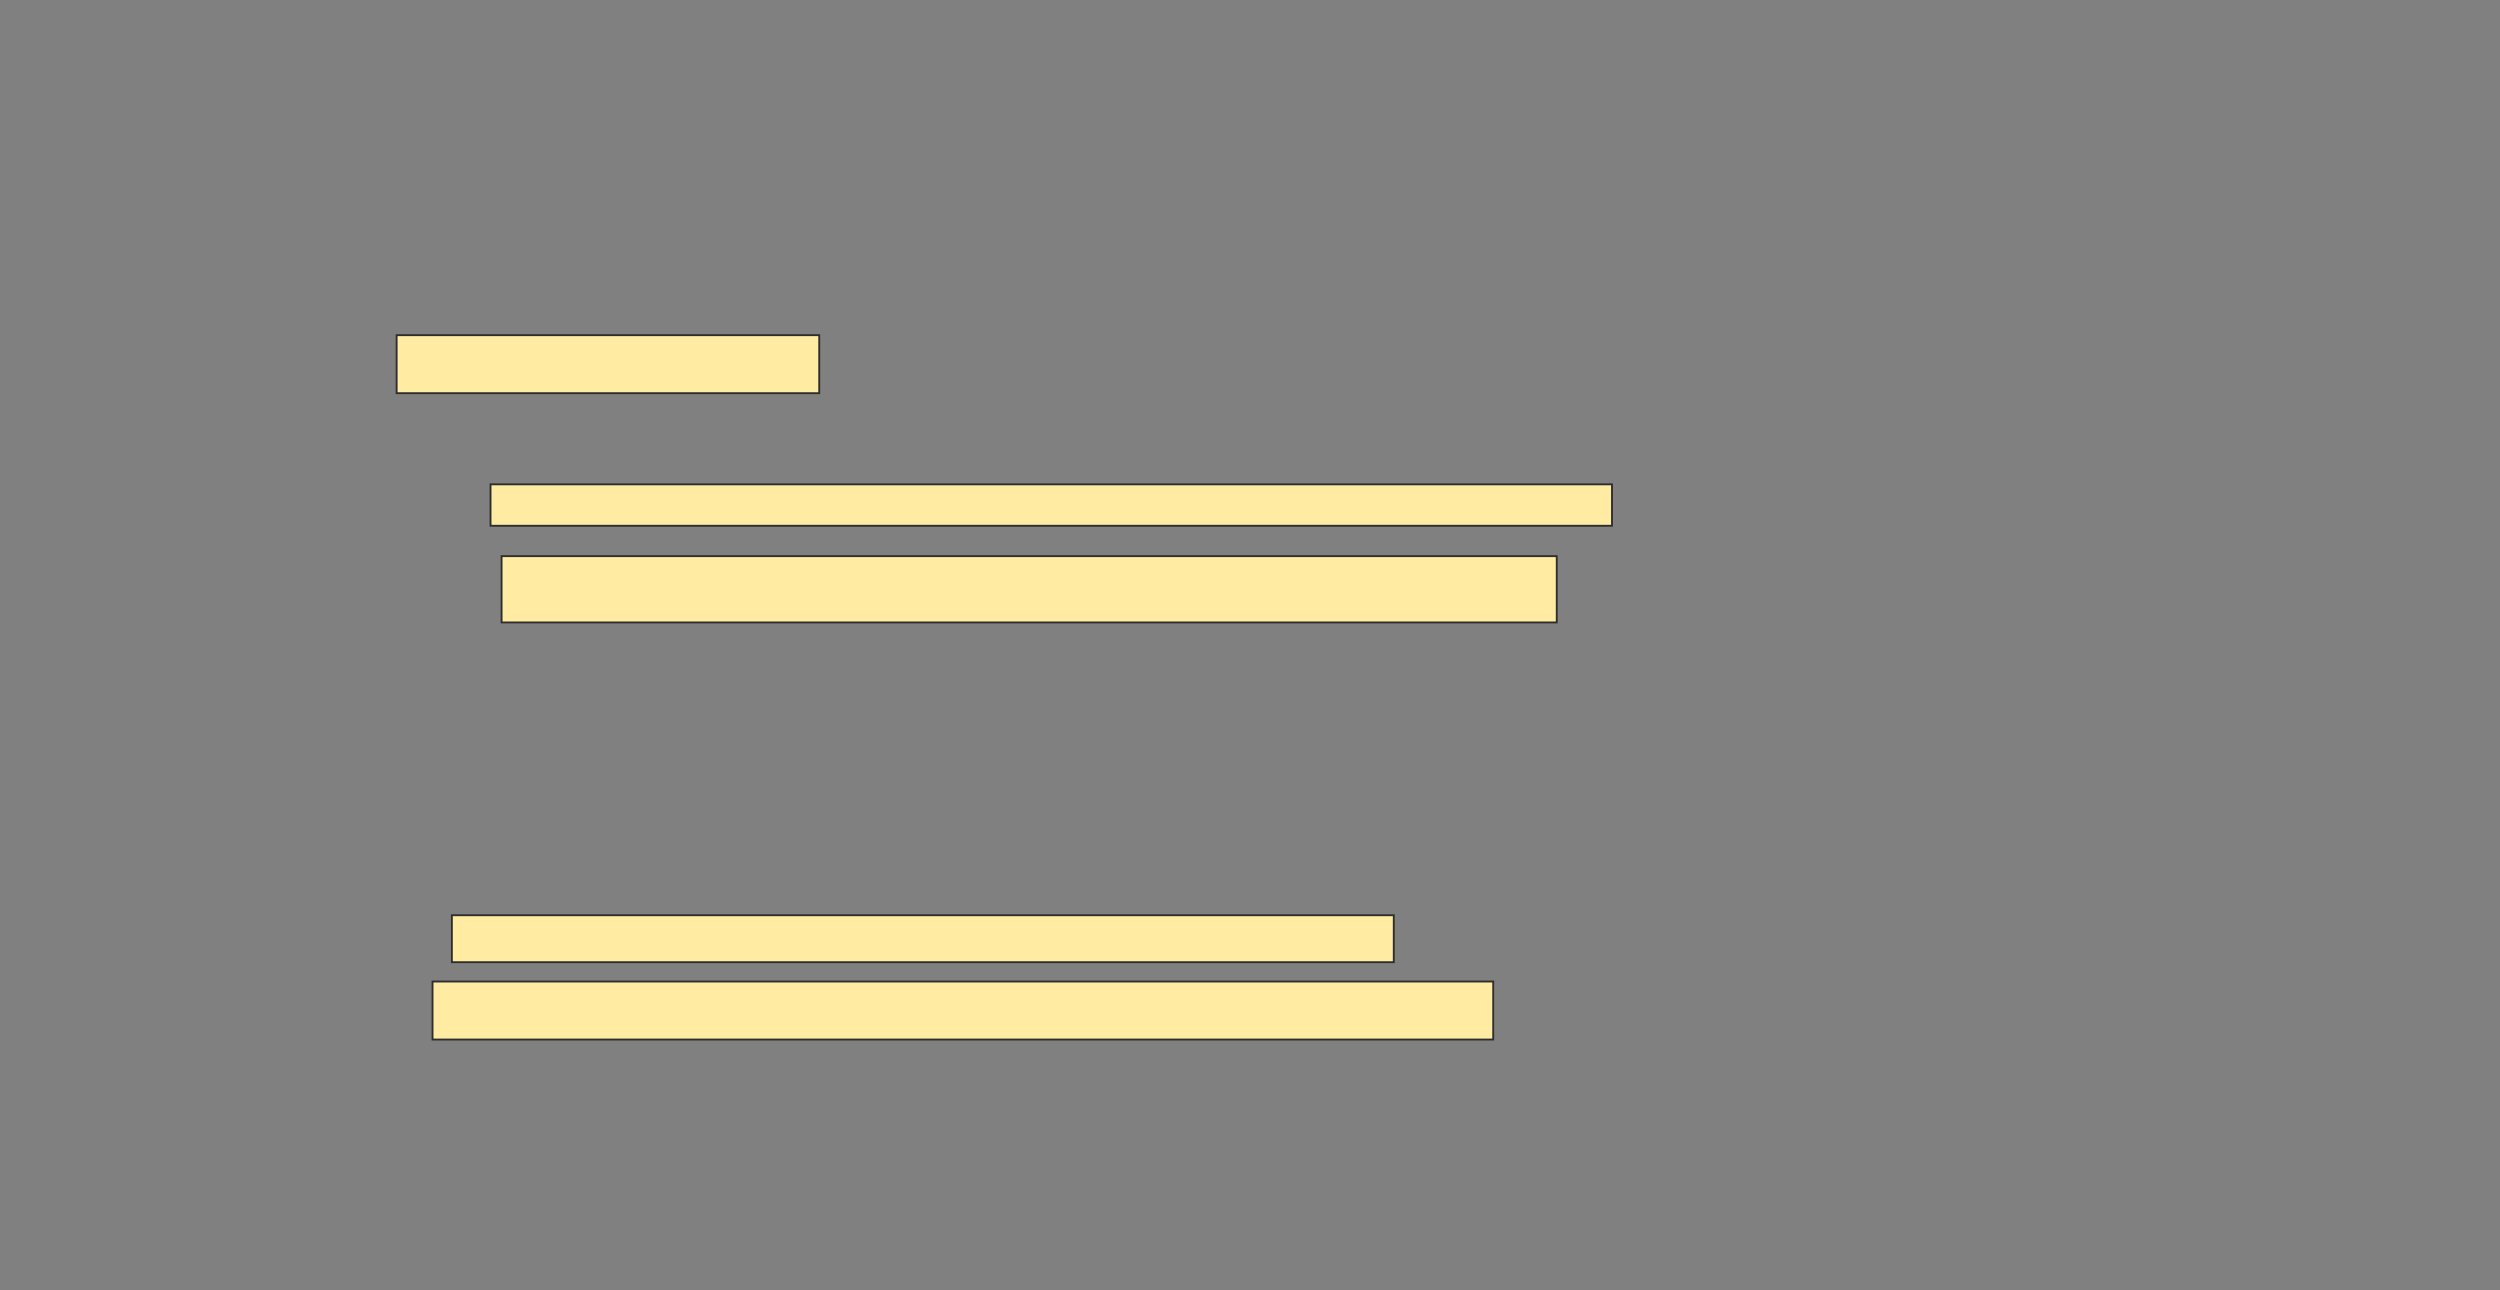 <svg xmlns="http://www.w3.org/2000/svg" width="1331" height="687">
 <rect width="100%" height="100%" fill="#808080" stroke="none"/>
 <!-- Created with Image Occlusion Enhanced -->
 <g>
  <title>Labels</title>
 </g>
 <g>
  <title>Masks</title>
  
  <g id="5752ad0884584d3aa5c82a1967c9acf0-ao-2">
   <rect height="25" width="501.471" y="487.27" x="240.574" stroke-linecap="null" stroke-linejoin="null" stroke-dasharray="null" stroke="#2D2D2D" fill="#FFEBA2"/>
   <rect height="30.882" width="564.706" y="522.565" x="230.28" stroke-linecap="null" stroke-linejoin="null" stroke-dasharray="null" stroke="#2D2D2D" fill="#FFEBA2"/>
  </g>
  <rect id="5752ad0884584d3aa5c82a1967c9acf0-ao-3" height="30.882" width="225" y="178.447" x="211.163" stroke-linecap="null" stroke-linejoin="null" stroke-dasharray="null" stroke="#2D2D2D" fill="#FFEBA2"/>
  <g id="5752ad0884584d3aa5c82a1967c9acf0-ao-4">
   <rect height="22.059" width="597.059" y="257.859" x="261.163" stroke-linecap="null" stroke-linejoin="null" stroke-dasharray="null" stroke="#2D2D2D" fill="#FFEBA2"/>
   <rect stroke="#2D2D2D" height="35.294" width="561.765" y="296.094" x="267.045" stroke-linecap="null" stroke-linejoin="null" stroke-dasharray="null" fill="#FFEBA2"/>
  </g>
 </g>
</svg>